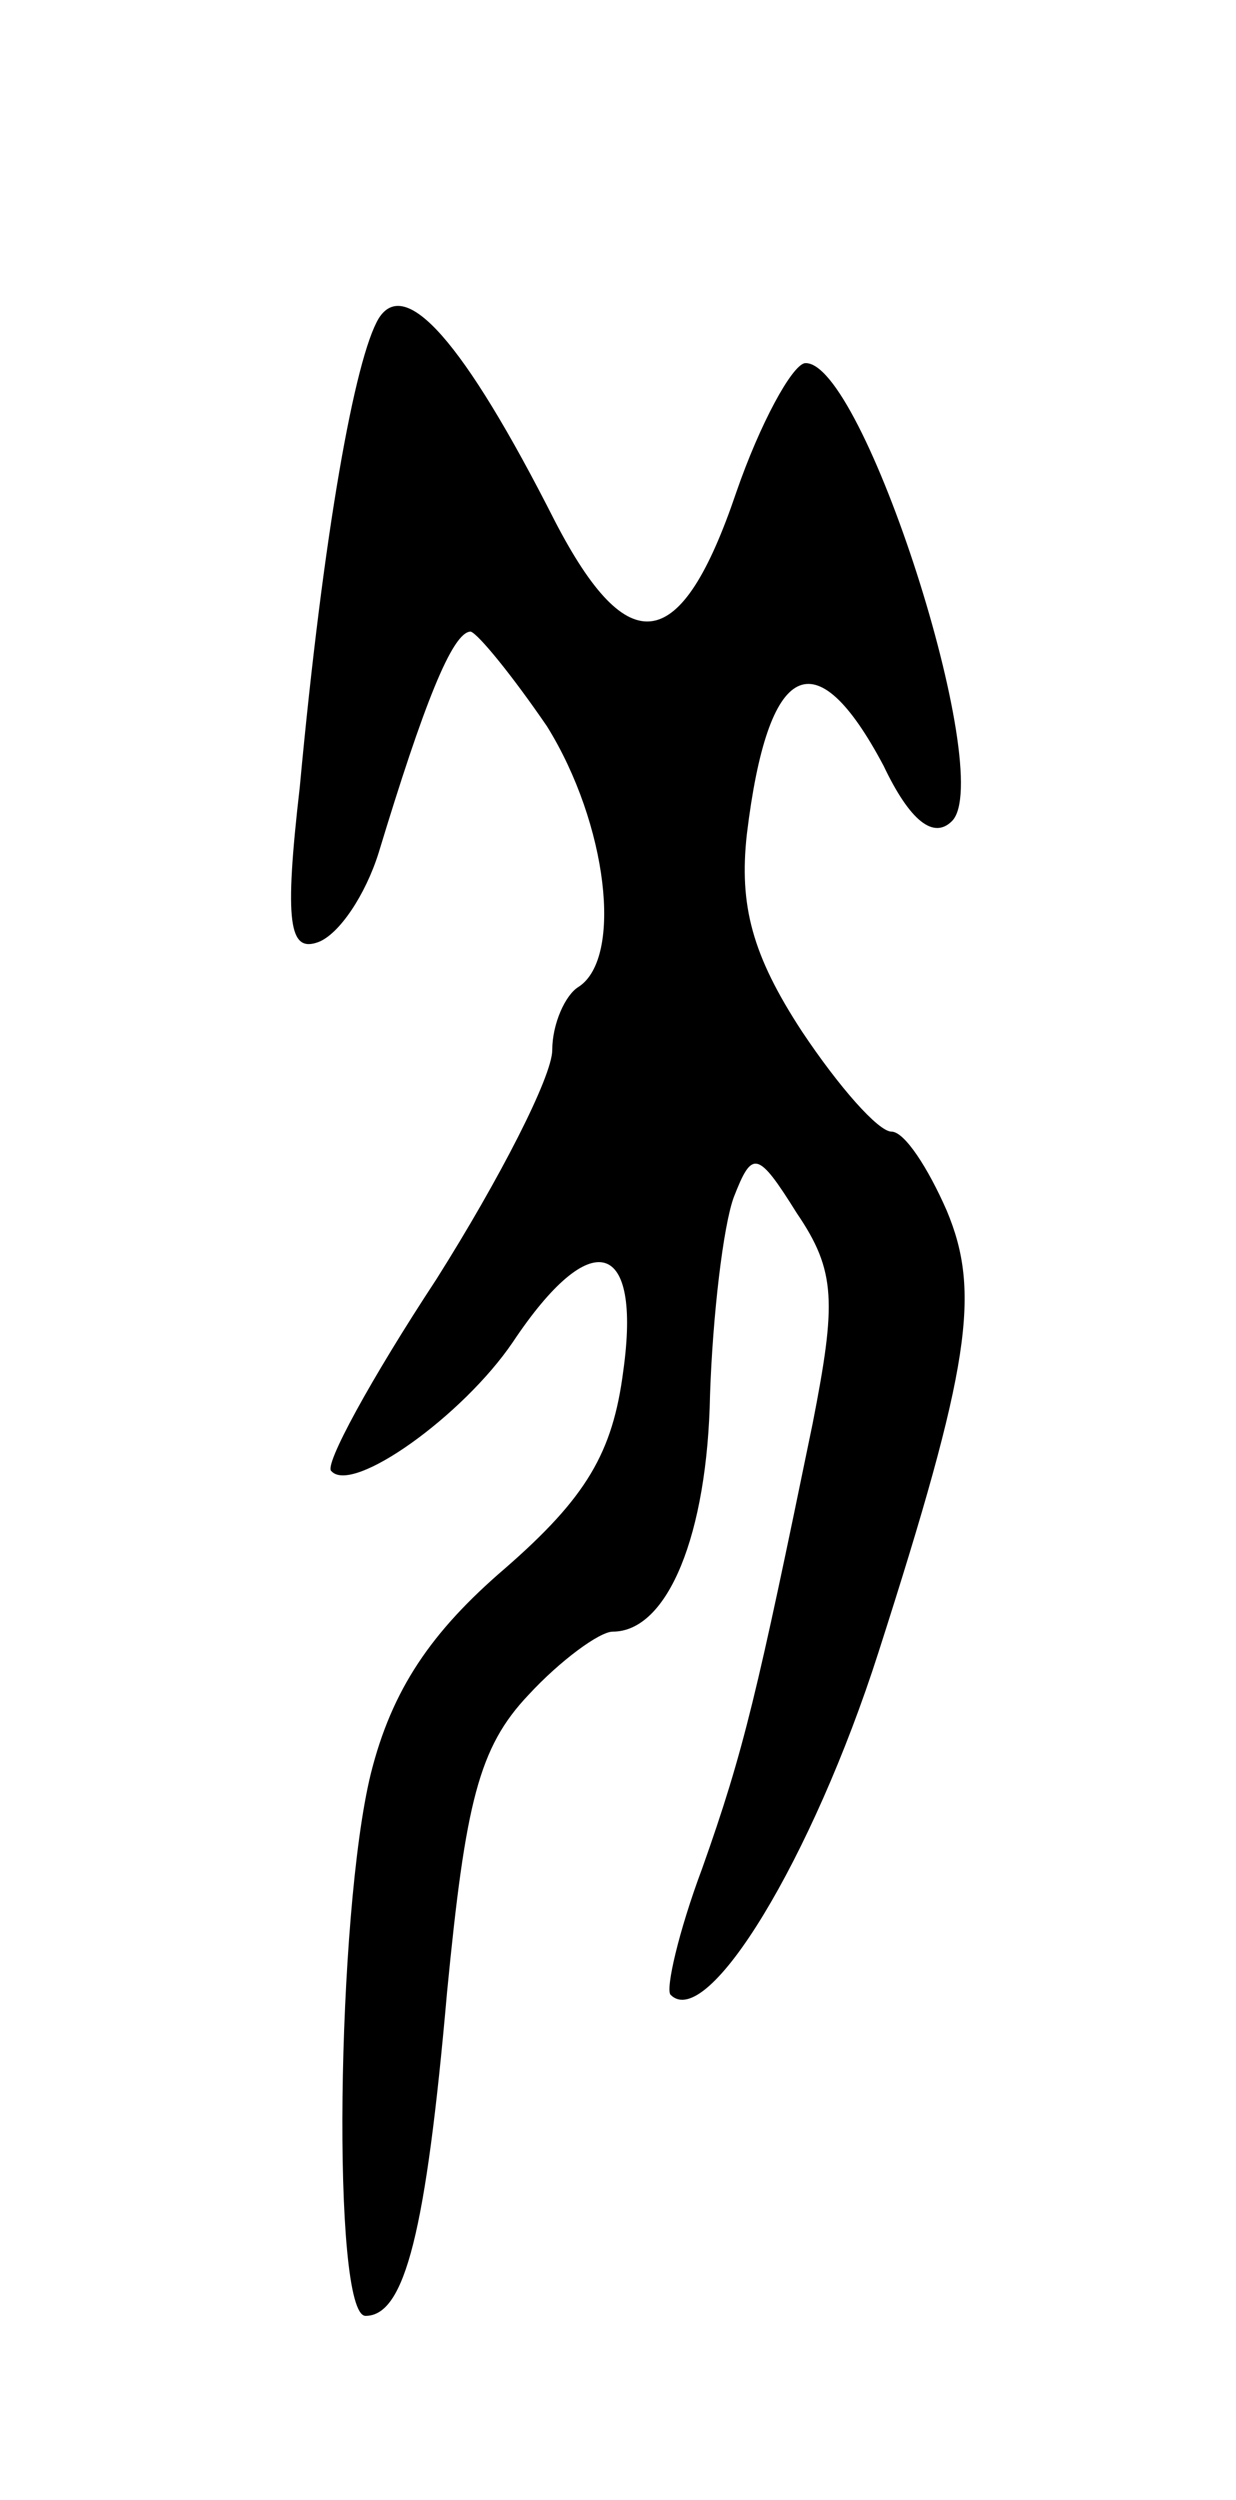 <svg version="1.0" xmlns="http://www.w3.org/2000/svg"
 width="47pt" height="95pt" viewBox="0 0 47 95"
 preserveAspectRatio="xMidYMid meet">
<g transform="translate(0,95) scale(0.1,-0.1)"
fill="#000000" stroke="none">
<path d="M144 829 c-9 -15 -21 -81 -30 -178 -6 -52 -4 -63 7 -59 8 3 18 18 23
34 17 56 28 84 35 84 3 -1 16 -17 29 -36 23 -37 29 -88 12 -99 -5 -3 -10 -14
-10 -24 0 -10 -20 -49 -44 -87 -25 -38 -43 -71 -40 -73 8 -9 50 21 69 49 30
45 49 39 42 -11 -4 -31 -14 -48 -45 -75 -28 -24 -43 -46 -51 -78 -13 -53 -15
-206 -2 -206 15 0 23 32 31 123 7 72 12 93 31 113 12 13 27 24 32 24 21 0 36
37 37 90 1 30 5 64 9 75 7 18 9 18 24 -6 15 -22 15 -34 6 -80 -21 -102 -26
-124 -42 -169 -9 -24 -14 -46 -12 -48 14 -14 54 52 79 130 35 109 39 137 26
168 -7 16 -16 30 -21 30 -5 0 -20 17 -34 38 -19 29 -24 48 -21 75 8 66 26 75
52 26 10 -21 19 -28 26 -21 17 17 -34 176 -56 174 -5 -1 -17 -23 -26 -49 -21
-62 -41 -65 -69 -11 -35 69 -57 93 -67 77z"/>
</g>
</svg>
